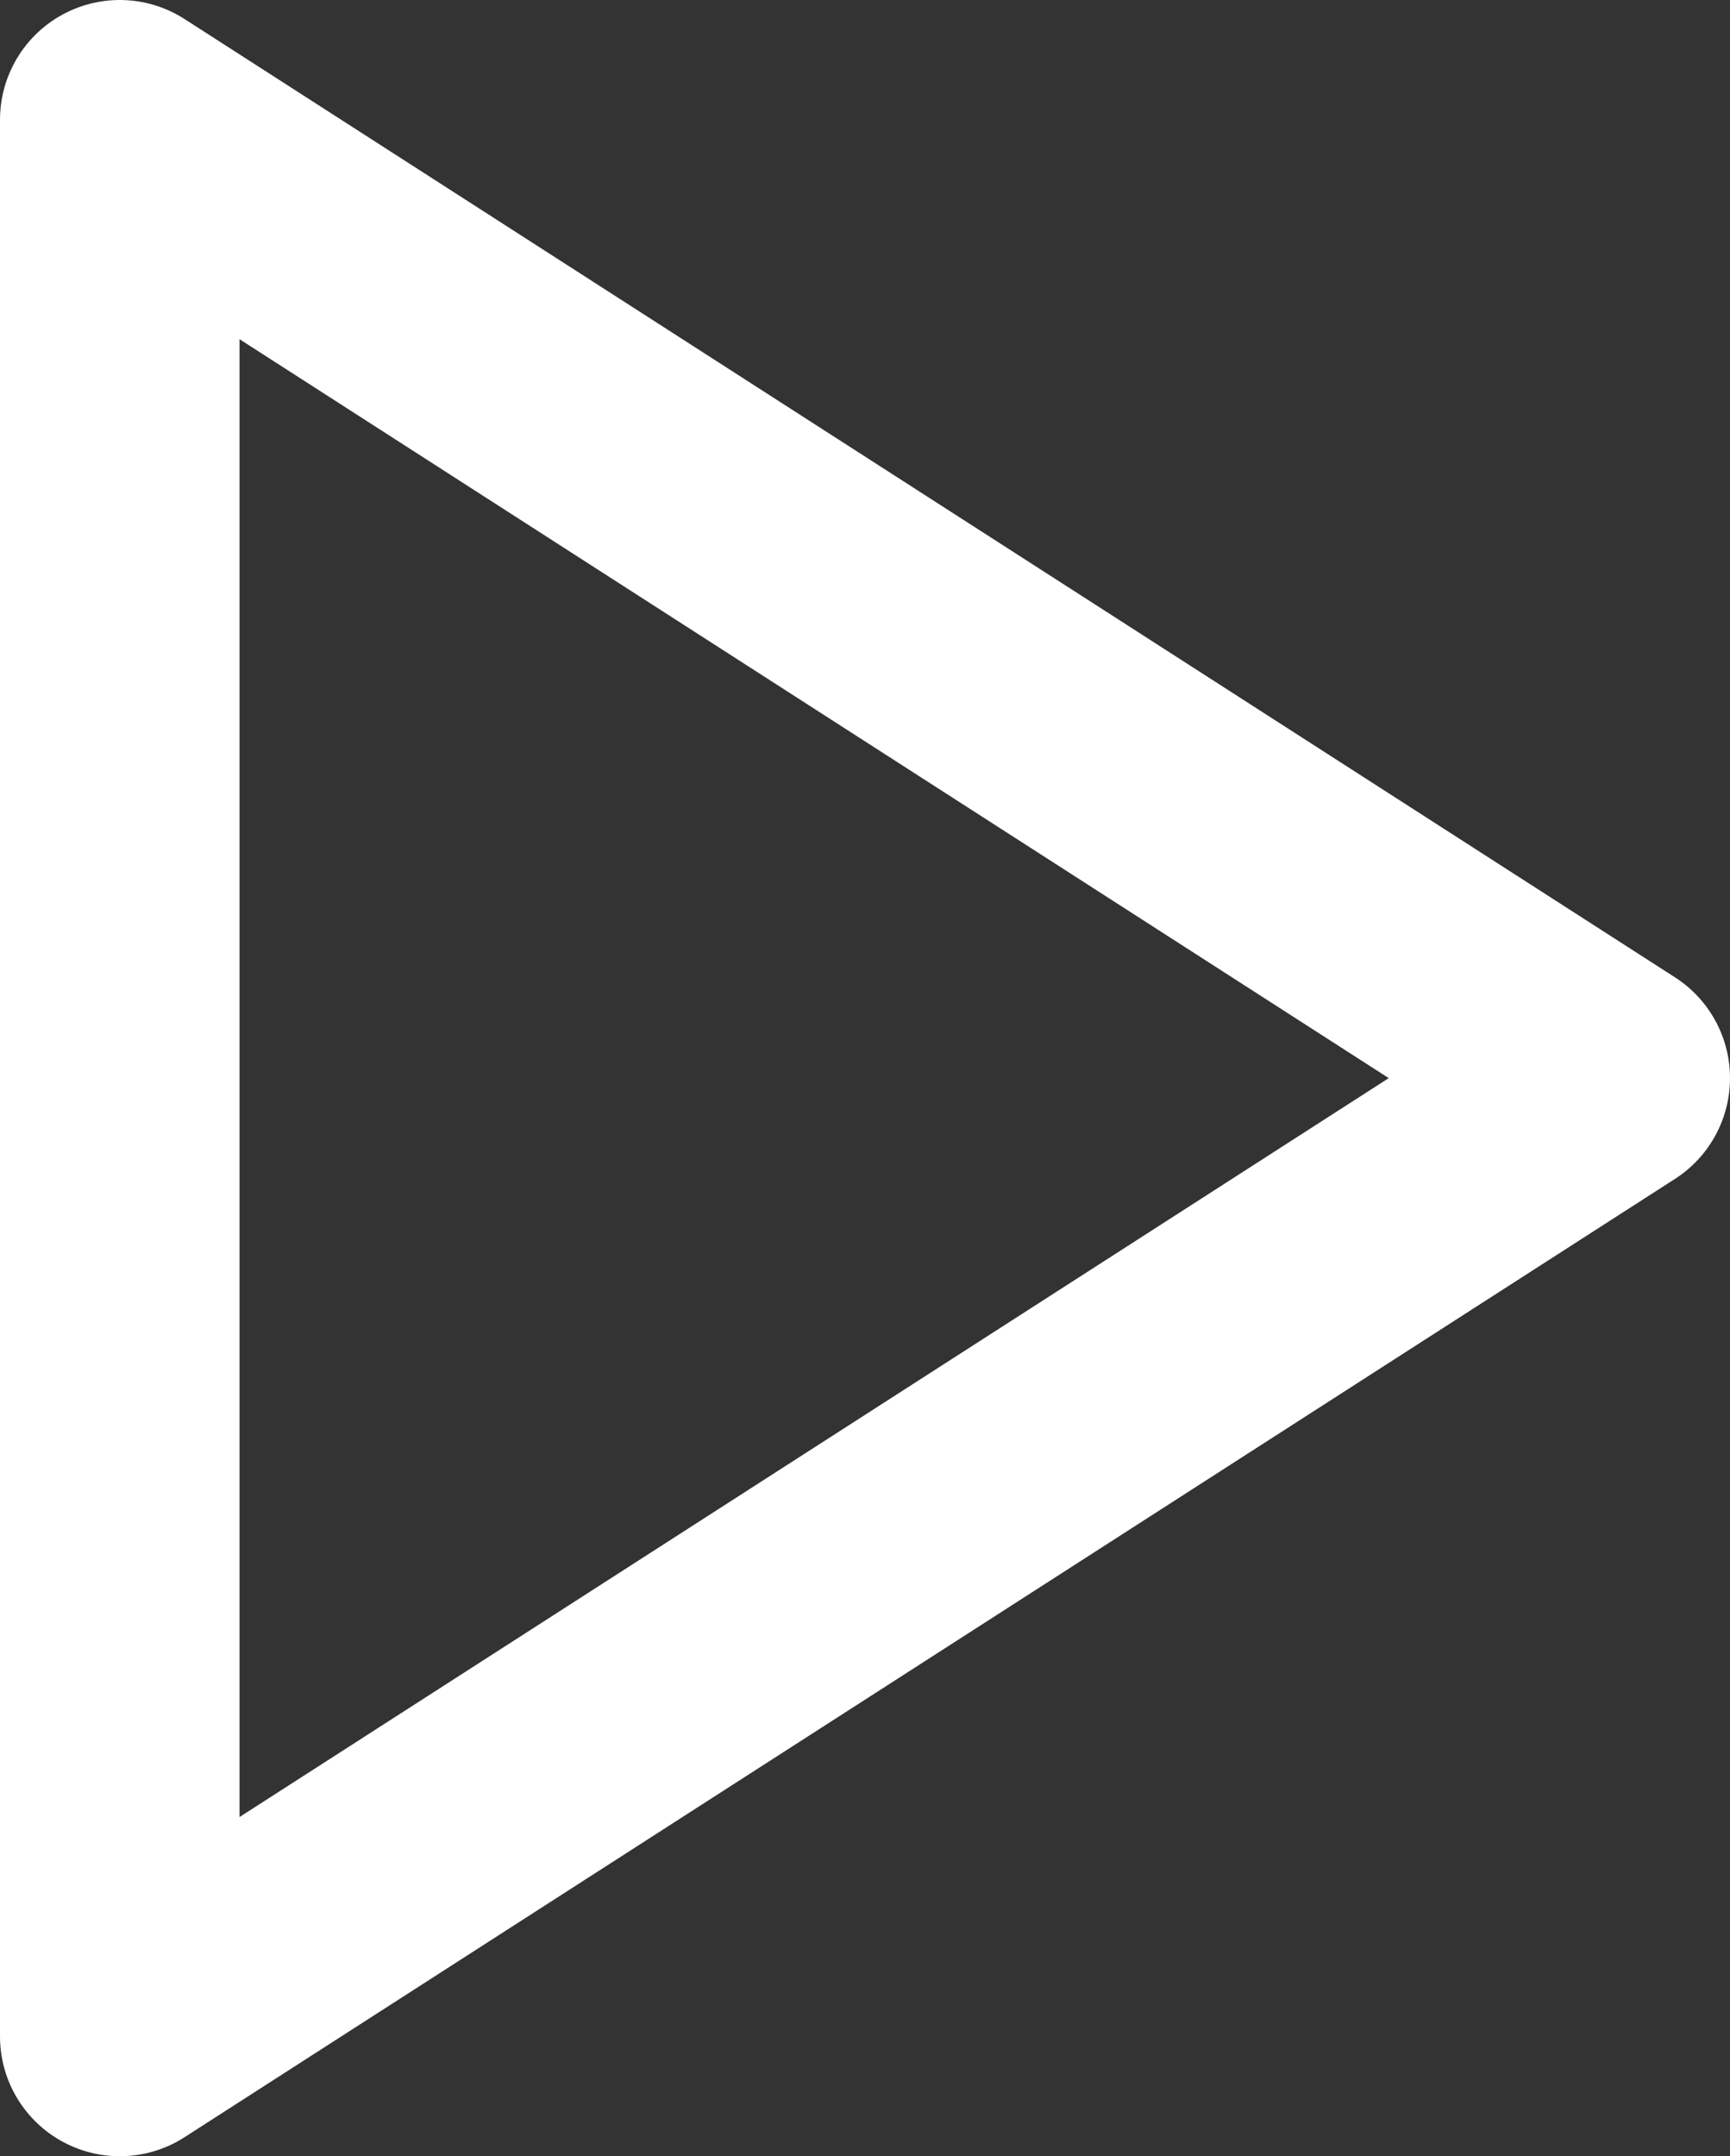 <svg xmlns="http://www.w3.org/2000/svg" width="21.667" height="27" viewBox="0 0 21.667 27">
  <rect x="0" y="0" width="21.667" height="27" fill="#333333" stroke="none"/>
  <path id="play" d="M5,3,23.667,15,5,27Z" transform="translate(-3.5 -1.5)" fill="none" stroke="#fff" stroke-linecap="round" stroke-linejoin="round" stroke-width="3"/>
</svg>
